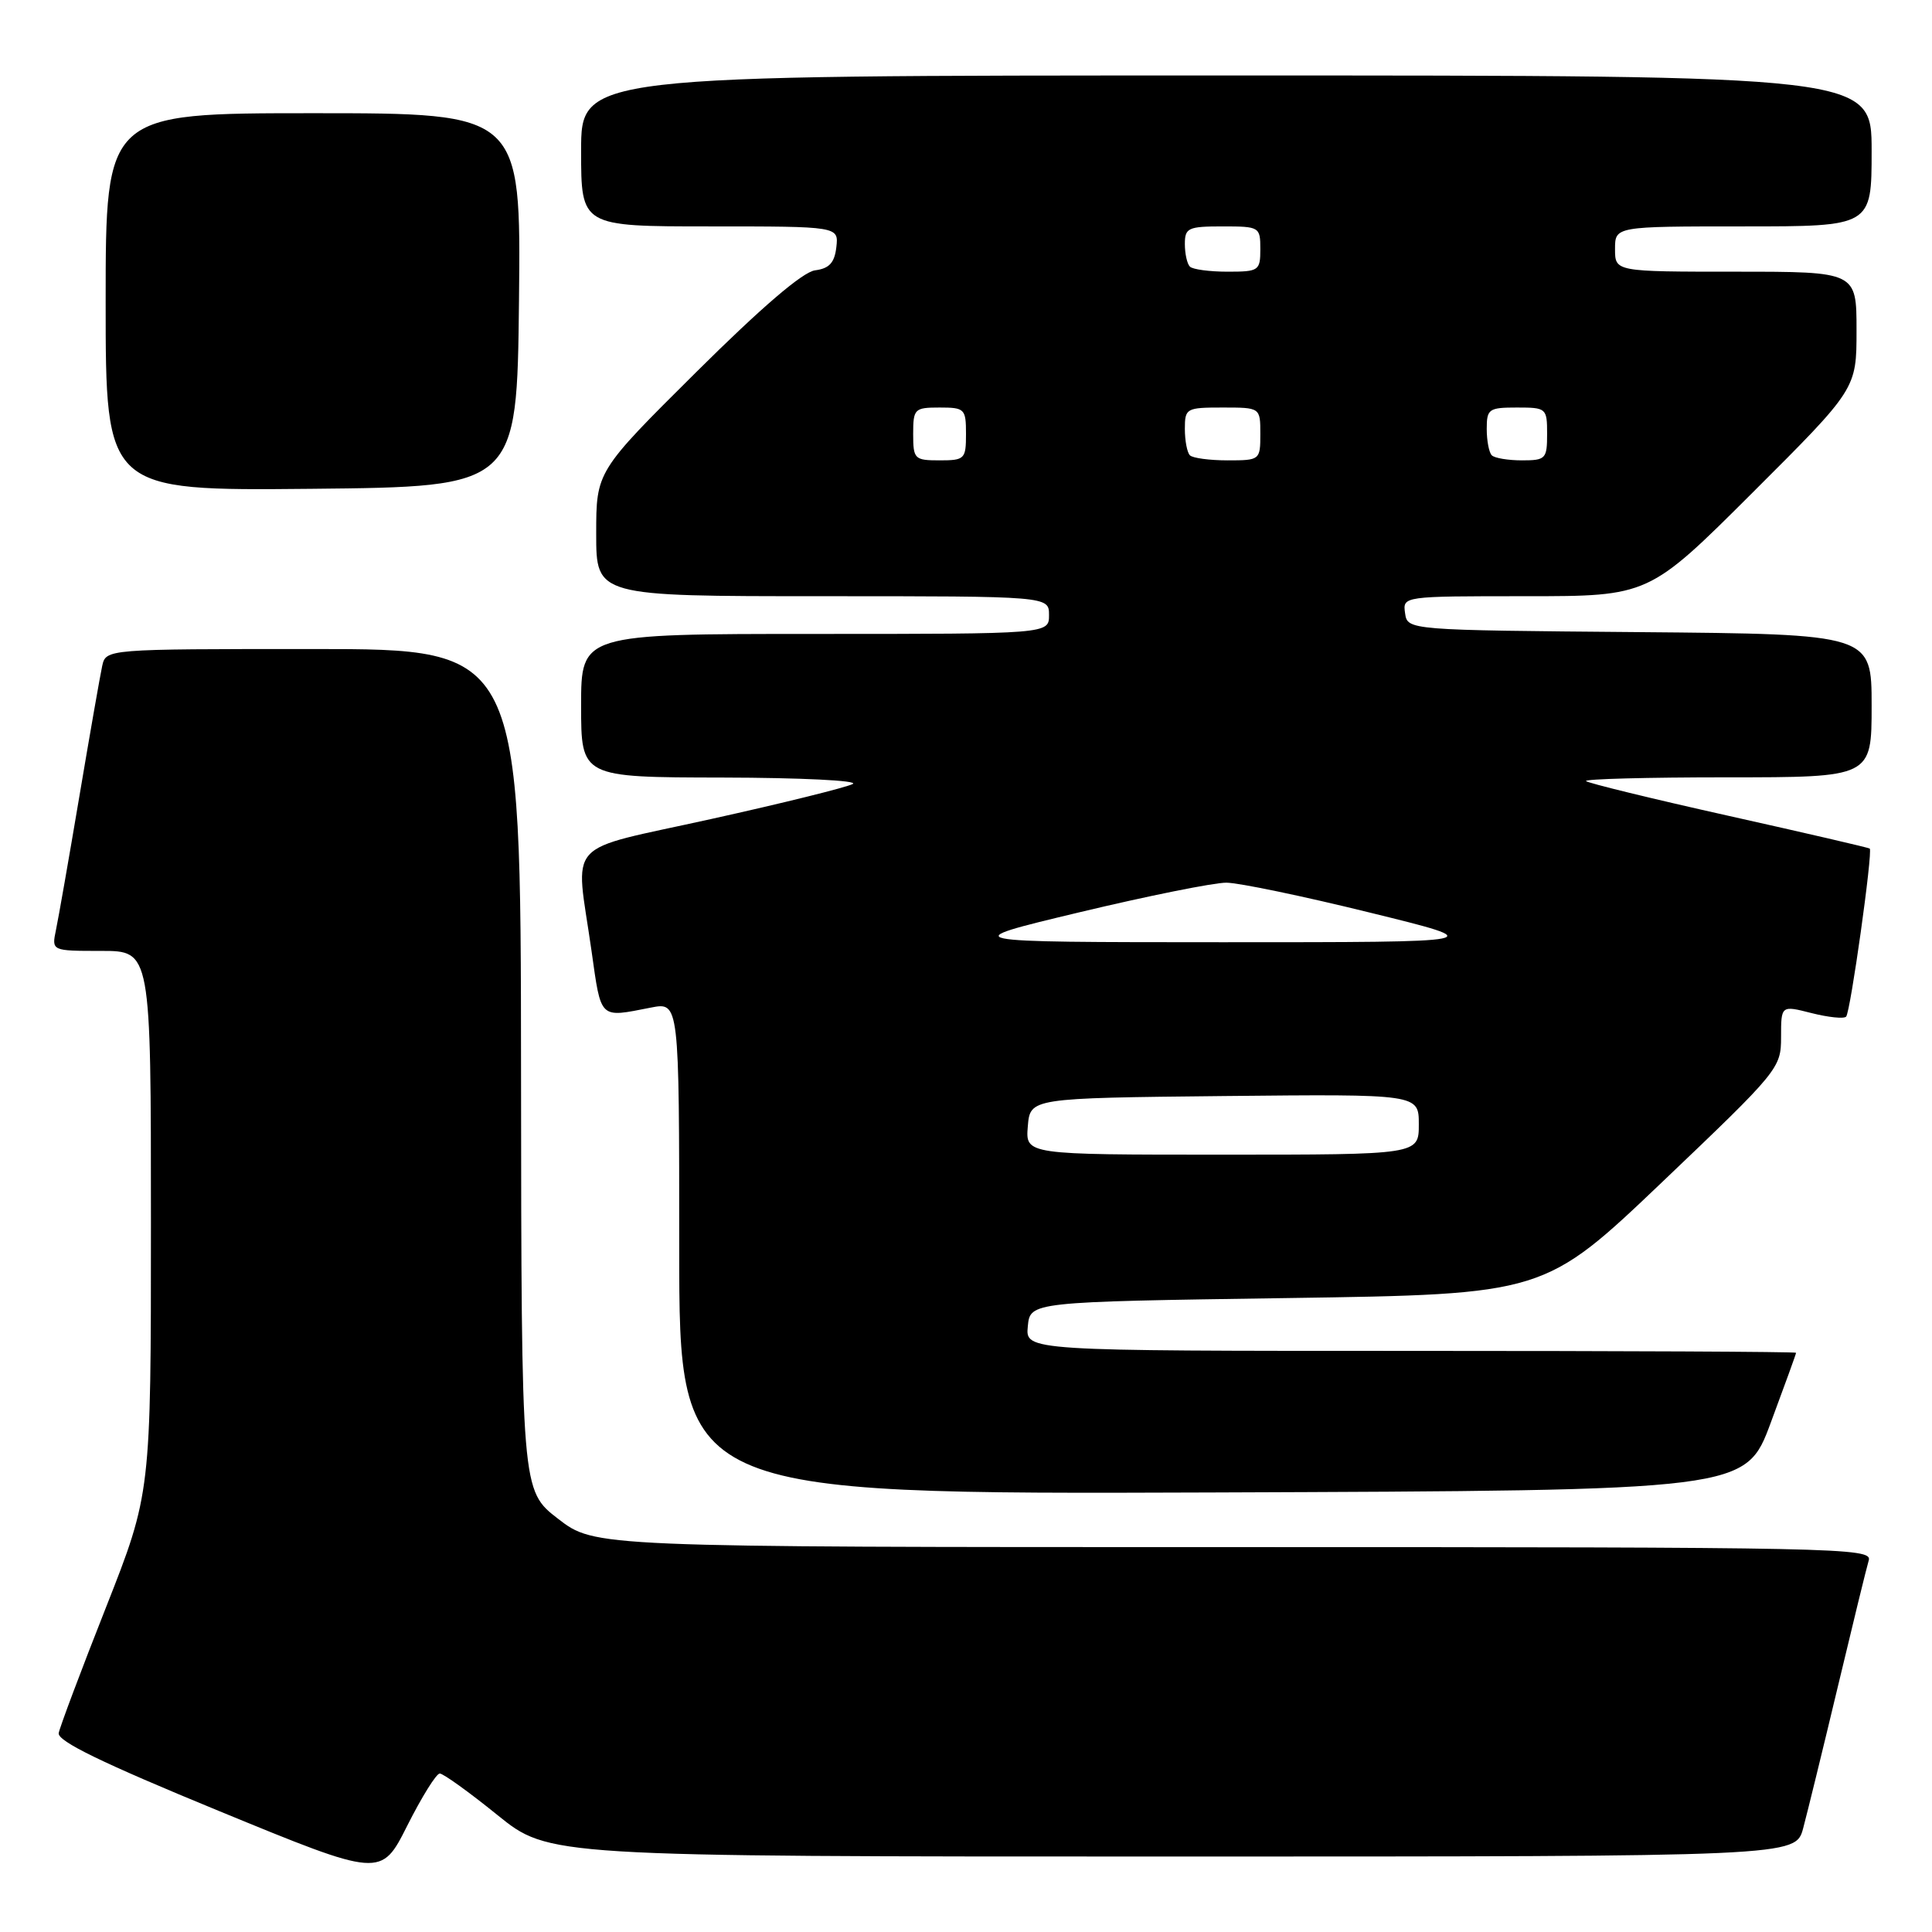 <?xml version="1.0" encoding="UTF-8" standalone="no"?>
<!DOCTYPE svg PUBLIC "-//W3C//DTD SVG 1.1//EN" "http://www.w3.org/Graphics/SVG/1.1/DTD/svg11.dtd" >
<svg xmlns="http://www.w3.org/2000/svg" xmlns:xlink="http://www.w3.org/1999/xlink" version="1.1" viewBox="0 0 256 256">
 <g >
 <path fill="currentColor"
d=" M 58.27 235.00 C 58.73 235.00 62.17 237.47 65.91 240.50 C 72.72 246.00 72.72 246.00 155.32 246.00 C 237.92 246.00 237.92 246.00 238.93 242.25 C 239.48 240.19 241.55 231.75 243.52 223.50 C 245.49 215.25 247.33 207.71 247.62 206.75 C 248.11 205.09 243.63 205.00 163.47 205.00 C 78.81 205.00 78.81 205.00 73.95 201.25 C 69.09 197.50 69.09 197.50 69.04 141.75 C 69.00 86.00 69.00 86.00 41.52 86.00 C 14.04 86.00 14.04 86.00 13.54 88.25 C 13.27 89.49 11.91 97.25 10.52 105.50 C 9.13 113.75 7.73 121.74 7.41 123.25 C 6.84 126.00 6.84 126.00 13.42 126.00 C 20.00 126.00 20.00 126.00 20.00 161.94 C 20.00 197.87 20.00 197.87 14.03 213.02 C 10.74 221.35 7.93 228.83 7.78 229.64 C 7.58 230.71 13.54 233.60 29.00 239.96 C 50.50 248.80 50.50 248.80 53.97 241.90 C 55.88 238.11 57.81 235.00 58.27 235.00 Z  M 234.64 188.50 C 236.48 183.55 237.99 179.39 237.99 179.25 C 238.00 179.11 215.02 179.00 186.94 179.00 C 135.87 179.00 135.87 179.00 136.19 175.75 C 136.50 172.50 136.50 172.50 170.57 172.00 C 204.64 171.50 204.64 171.50 220.32 156.56 C 235.70 141.90 236.00 141.54 236.00 137.42 C 236.00 133.21 236.00 133.21 240.04 134.24 C 242.26 134.80 244.32 135.02 244.62 134.71 C 245.19 134.15 248.18 112.82 247.75 112.44 C 247.61 112.32 239.21 110.37 229.08 108.11 C 218.95 105.85 210.44 103.77 210.16 103.50 C 209.89 103.22 218.29 103.00 228.83 103.00 C 248.00 103.00 248.00 103.00 248.00 93.51 C 248.00 84.03 248.00 84.03 217.25 83.76 C 186.50 83.50 186.50 83.50 186.18 81.25 C 185.86 79.00 185.86 79.00 202.17 79.00 C 218.47 79.00 218.47 79.00 232.24 65.26 C 246.00 51.53 246.00 51.53 246.00 43.76 C 246.00 36.00 246.00 36.00 230.00 36.00 C 214.00 36.00 214.00 36.00 214.00 33.00 C 214.00 30.00 214.00 30.00 231.00 30.00 C 248.00 30.00 248.00 30.00 248.00 20.00 C 248.00 10.00 248.00 10.00 162.50 10.00 C 77.00 10.00 77.00 10.00 77.00 20.00 C 77.00 30.00 77.00 30.00 94.07 30.00 C 111.13 30.00 111.13 30.00 110.82 32.75 C 110.58 34.82 109.88 35.58 108.00 35.82 C 106.37 36.03 100.90 40.72 92.25 49.31 C 79.00 62.47 79.00 62.47 79.00 70.74 C 79.00 79.00 79.00 79.00 109.00 79.00 C 139.00 79.00 139.00 79.00 139.00 81.50 C 139.00 84.00 139.00 84.00 108.00 84.00 C 77.00 84.00 77.00 84.00 77.00 93.50 C 77.00 103.00 77.00 103.00 95.75 103.03 C 106.06 103.05 113.83 103.43 113.00 103.88 C 112.17 104.33 103.74 106.42 94.25 108.52 C 74.43 112.92 76.24 110.92 78.38 126.00 C 79.68 135.17 79.36 134.86 86.25 133.51 C 90.00 132.78 90.00 132.78 90.00 165.40 C 90.00 198.01 90.00 198.01 160.65 197.76 C 231.30 197.50 231.30 197.50 234.64 188.50 Z  M 68.77 39.75 C 69.03 15.00 69.03 15.00 41.52 15.00 C 14.00 15.00 14.00 15.00 14.00 40.02 C 14.00 65.03 14.00 65.03 41.25 64.77 C 68.50 64.50 68.50 64.50 68.77 39.75 Z  M 136.19 149.25 C 136.50 145.50 136.50 145.50 162.25 145.23 C 188.00 144.97 188.00 144.97 188.00 148.98 C 188.00 153.00 188.00 153.00 161.94 153.00 C 135.88 153.00 135.88 153.00 136.19 149.25 Z  M 143.00 120.89 C 152.07 118.72 160.85 116.95 162.50 116.96 C 164.15 116.97 172.70 118.75 181.50 120.92 C 197.50 124.85 197.50 124.85 162.00 124.85 C 126.50 124.84 126.50 124.84 143.00 120.89 Z  M 121.00 57.50 C 121.00 54.17 121.17 54.00 124.50 54.00 C 127.83 54.00 128.00 54.17 128.00 57.50 C 128.00 60.83 127.83 61.00 124.50 61.00 C 121.17 61.00 121.00 60.83 121.00 57.50 Z  M 157.67 60.33 C 157.30 59.97 157.00 58.39 157.00 56.83 C 157.00 54.10 157.18 54.00 162.00 54.00 C 167.00 54.00 167.00 54.00 167.00 57.50 C 167.00 60.96 166.95 61.00 162.67 61.00 C 160.28 61.00 158.03 60.70 157.67 60.33 Z  M 197.67 60.33 C 197.30 59.97 197.00 58.39 197.00 56.83 C 197.00 54.19 197.27 54.00 201.00 54.00 C 204.90 54.00 205.00 54.08 205.00 57.50 C 205.00 60.80 204.81 61.00 201.67 61.00 C 199.83 61.00 198.03 60.70 197.67 60.33 Z  M 157.67 35.33 C 157.30 34.97 157.00 33.62 157.00 32.33 C 157.00 30.20 157.43 30.00 162.00 30.00 C 166.89 30.00 167.00 30.07 167.00 33.00 C 167.00 35.87 166.81 36.00 162.67 36.00 C 160.28 36.00 158.03 35.70 157.67 35.33 Z "/>
</g>
</svg>